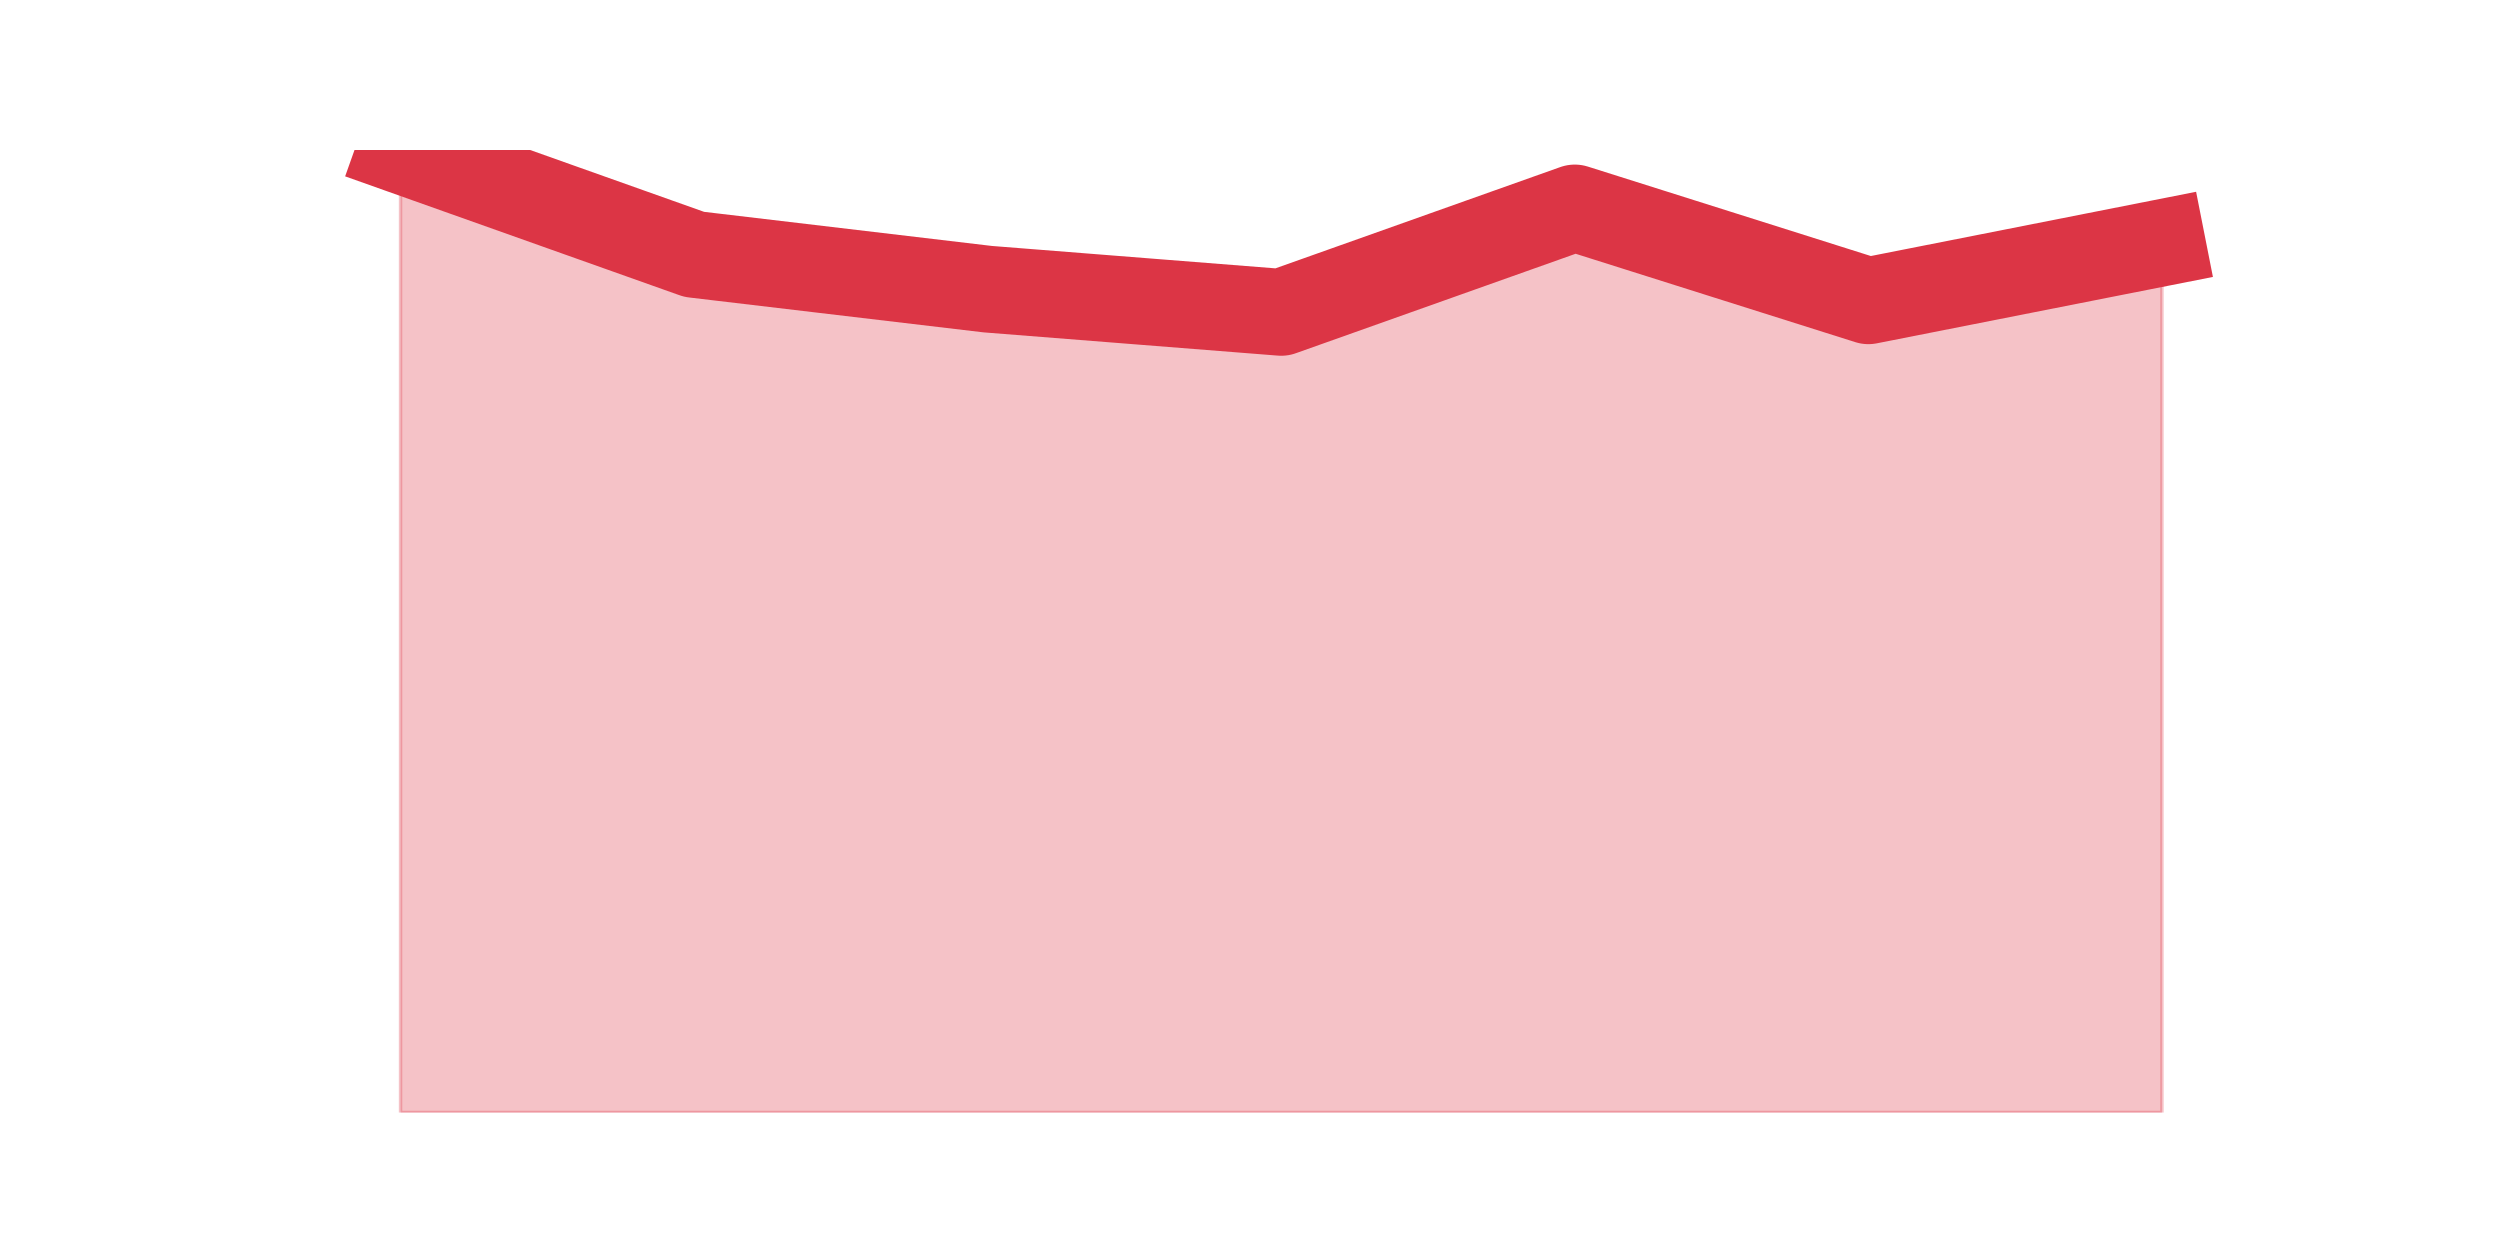 <?xml version="1.0" encoding="utf-8" standalone="no"?>
<!DOCTYPE svg PUBLIC "-//W3C//DTD SVG 1.1//EN"
  "http://www.w3.org/Graphics/SVG/1.1/DTD/svg11.dtd">
<svg height="360pt" version="1.1" viewBox="0 0 720 360" width="720pt" xmlns="http://www.w3.org/2000/svg" xmlns:xlink="http://www.w3.org/1999/xlink">
 <defs>
  <style type="text/css">*{stroke-linecap:butt;stroke-linejoin:round;}</style>
 </defs>
 <g id="figure_1">
  <g id="patch_1">
   <path d="M 0 360 
L 720 360 
L 720 0 
L 0 0 
z
" style="fill:none;"/>
  </g>
  <g id="axes_1">
   <g id="matplotlib.axis_1"/>
   <g id="matplotlib.axis_2"/>
   <g id="PolyCollection_1">
    <defs>
     <path d="M 115.364 -316.8 
L 115.364 -39.6 
L 199.909 -39.6 
L 284.455 -39.6 
L 369 -39.6 
L 453.545 -39.6 
L 538.091 -39.6 
L 622.636 -39.6 
L 622.636 -290.082 
L 622.636 -290.082 
L 538.091 -273.383 
L 453.545 -300.101 
L 369 -270.043 
L 284.455 -276.723 
L 199.909 -286.742 
L 115.364 -316.8 
z
" id="ma2bea9a654" style="stroke:#dc3545;stroke-opacity:0.3;"/>
    </defs>
    <g clip-path="url(#pd35a0f23a0)">
     <use style="fill:#dc3545;fill-opacity:0.3;stroke:#dc3545;stroke-opacity:0.3;" x="0" xlink:href="#ma2bea9a654" y="360"/>
    </g>
   </g>
   <g id="line2d_1">
    <path clip-path="url(#pd35a0f23a0)" d="M 115.364 43.2 
L 199.909 73.258 
L 284.455 83.277 
L 369 89.957 
L 453.545 59.899 
L 538.091 86.617 
L 622.636 69.918 
" style="fill:none;stroke:#dc3545;stroke-linecap:square;stroke-width:25;"/>
   </g>
  </g>
 </g>
 <defs>
  <clipPath id="pd35a0f23a0">
   <rect height="277.2" width="558" x="90" y="43.2"/>
  </clipPath>
 </defs>
</svg>
